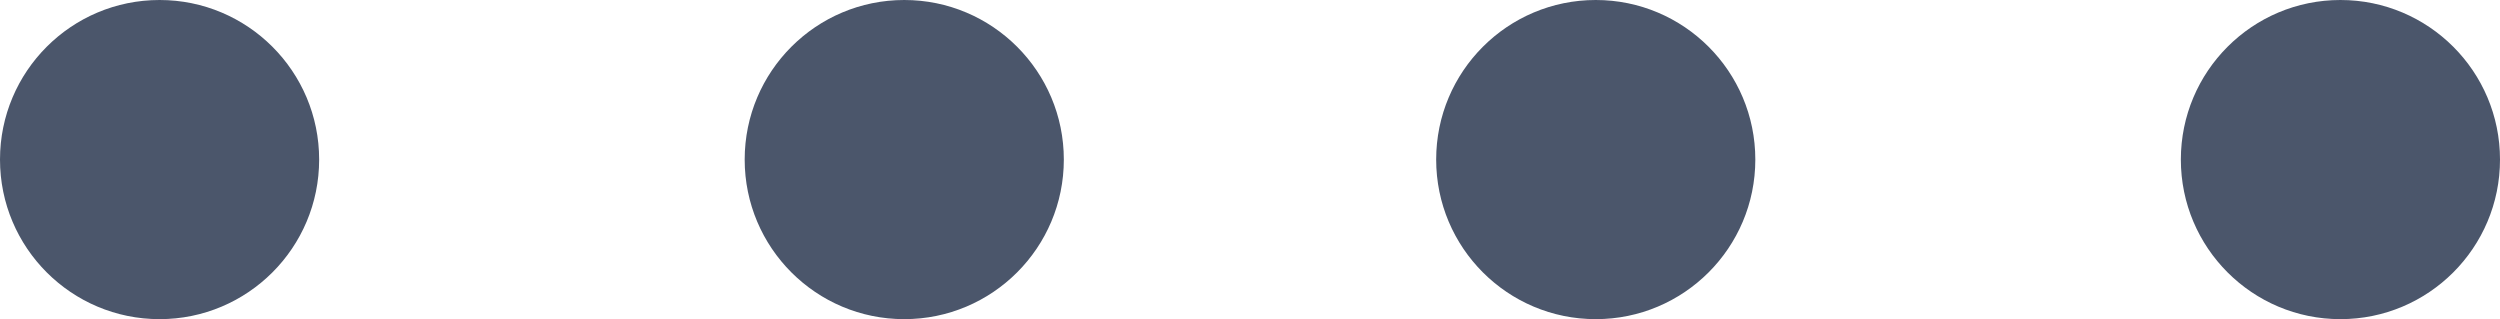<svg xmlns="http://www.w3.org/2000/svg" width="47" height="6" viewBox="0 0 47 6"><g transform="translate(0.292)"><circle cx="3" cy="3" r="3" transform="translate(-0.292)" fill="#4b566b"/><circle cx="3" cy="3" r="3" transform="translate(13.708)" fill="#4b566b"/><circle cx="3" cy="3" r="3" transform="translate(26.708)" fill="#4b566b"/><circle cx="3" cy="3" r="3" transform="translate(40.708)" fill="#4b566b"/></g></svg>